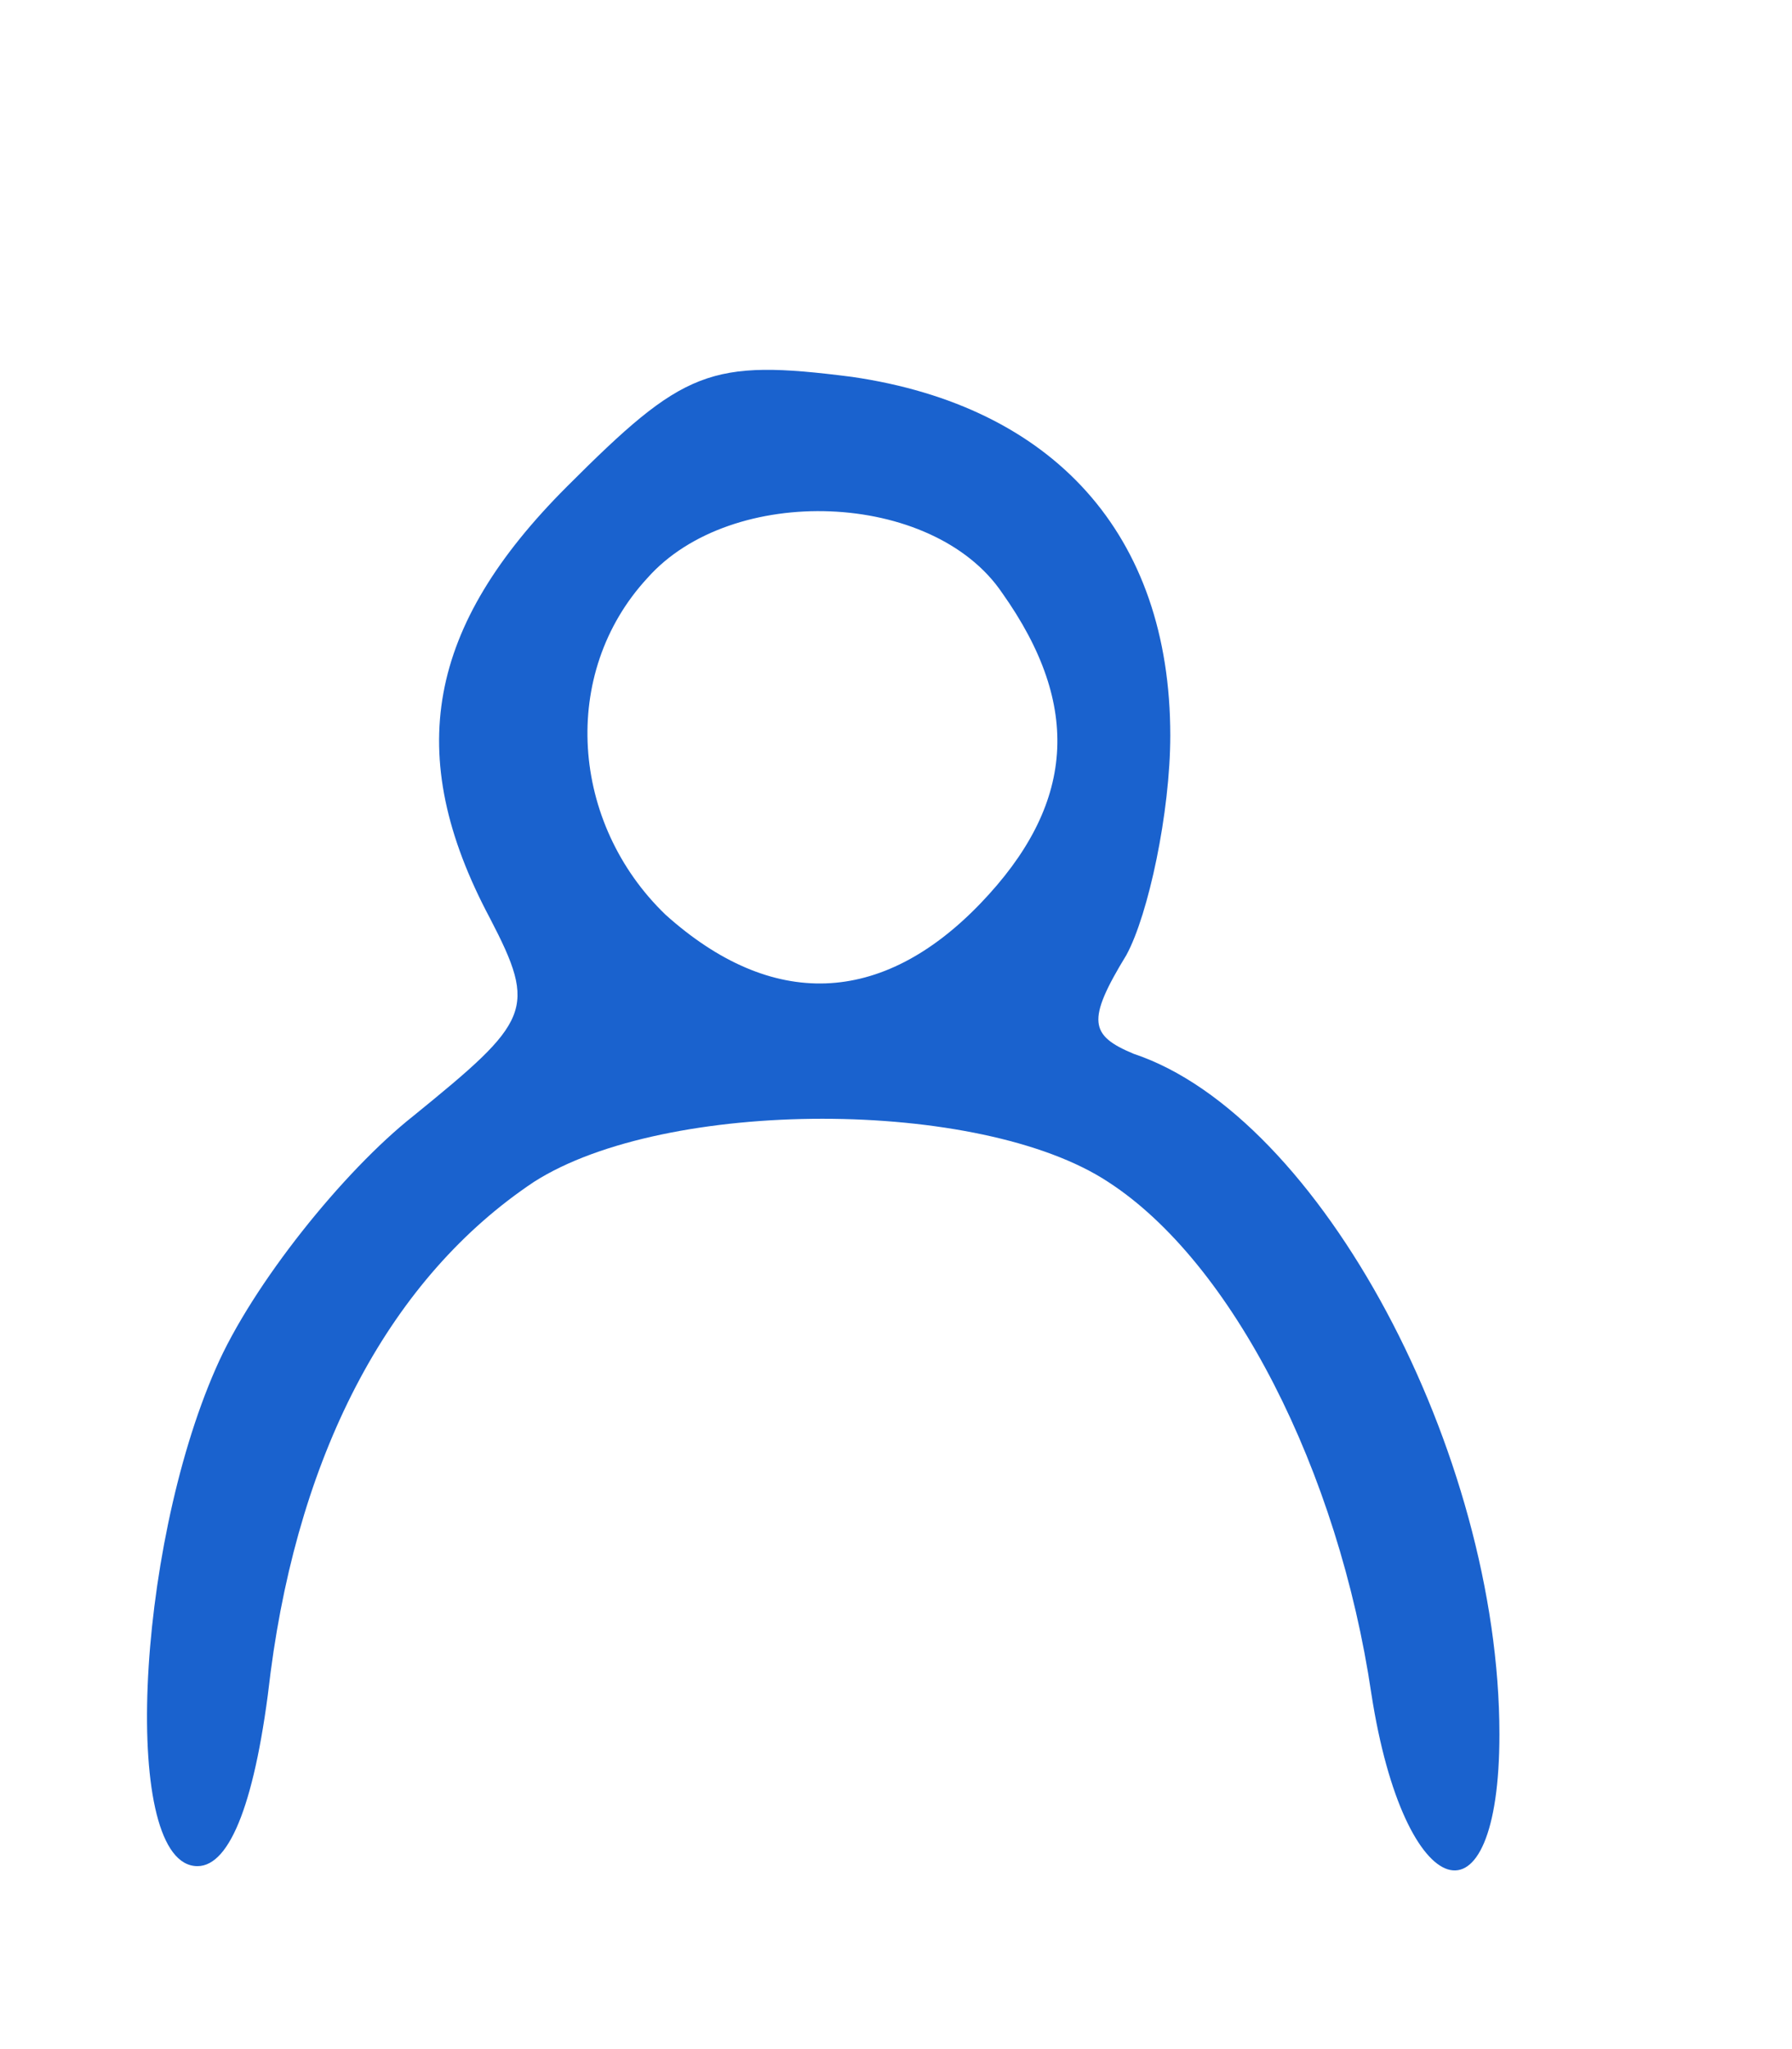 <?xml version="1.0" standalone="no"?>
<!DOCTYPE svg PUBLIC "-//W3C//DTD SVG 20010904//EN"
 "http://www.w3.org/TR/2001/REC-SVG-20010904/DTD/svg10.dtd">
<svg version="1.0" xmlns="http://www.w3.org/2000/svg"
 width="49pt" height="56pt" viewBox="0 0 49 56"
 preserveAspectRatio="xMidYMid meet">

<g transform="translate(0,56) scale(0.1,-0.1)"
fill="#1a62ce" stroke="none">
<path d="M155 427 c-38 -38 -45 -73 -21 -118 13 -25 11 -28 -21 -54 -19 -15
-44 -46 -54 -69 -22 -50 -26 -136 -5 -136 9 0 16 18 20 53 8 61 33 108 72 134
36 23 122 23 157 0 34 -22 63 -79 72 -140 9 -58 35 -66 35 -11 0 77 -49 169
-100 186 -12 5 -13 9 -2 27 6 11 12 39 12 60 0 55 -32 90 -87 98 -39 5 -46 2
-78 -30z m119 -29 c22 -31 20 -58 -6 -85 -27 -28 -57 -29 -86 -3 -26 25 -29
66 -5 92 23 26 78 24 97 -4z"/>
</g>
</svg>
